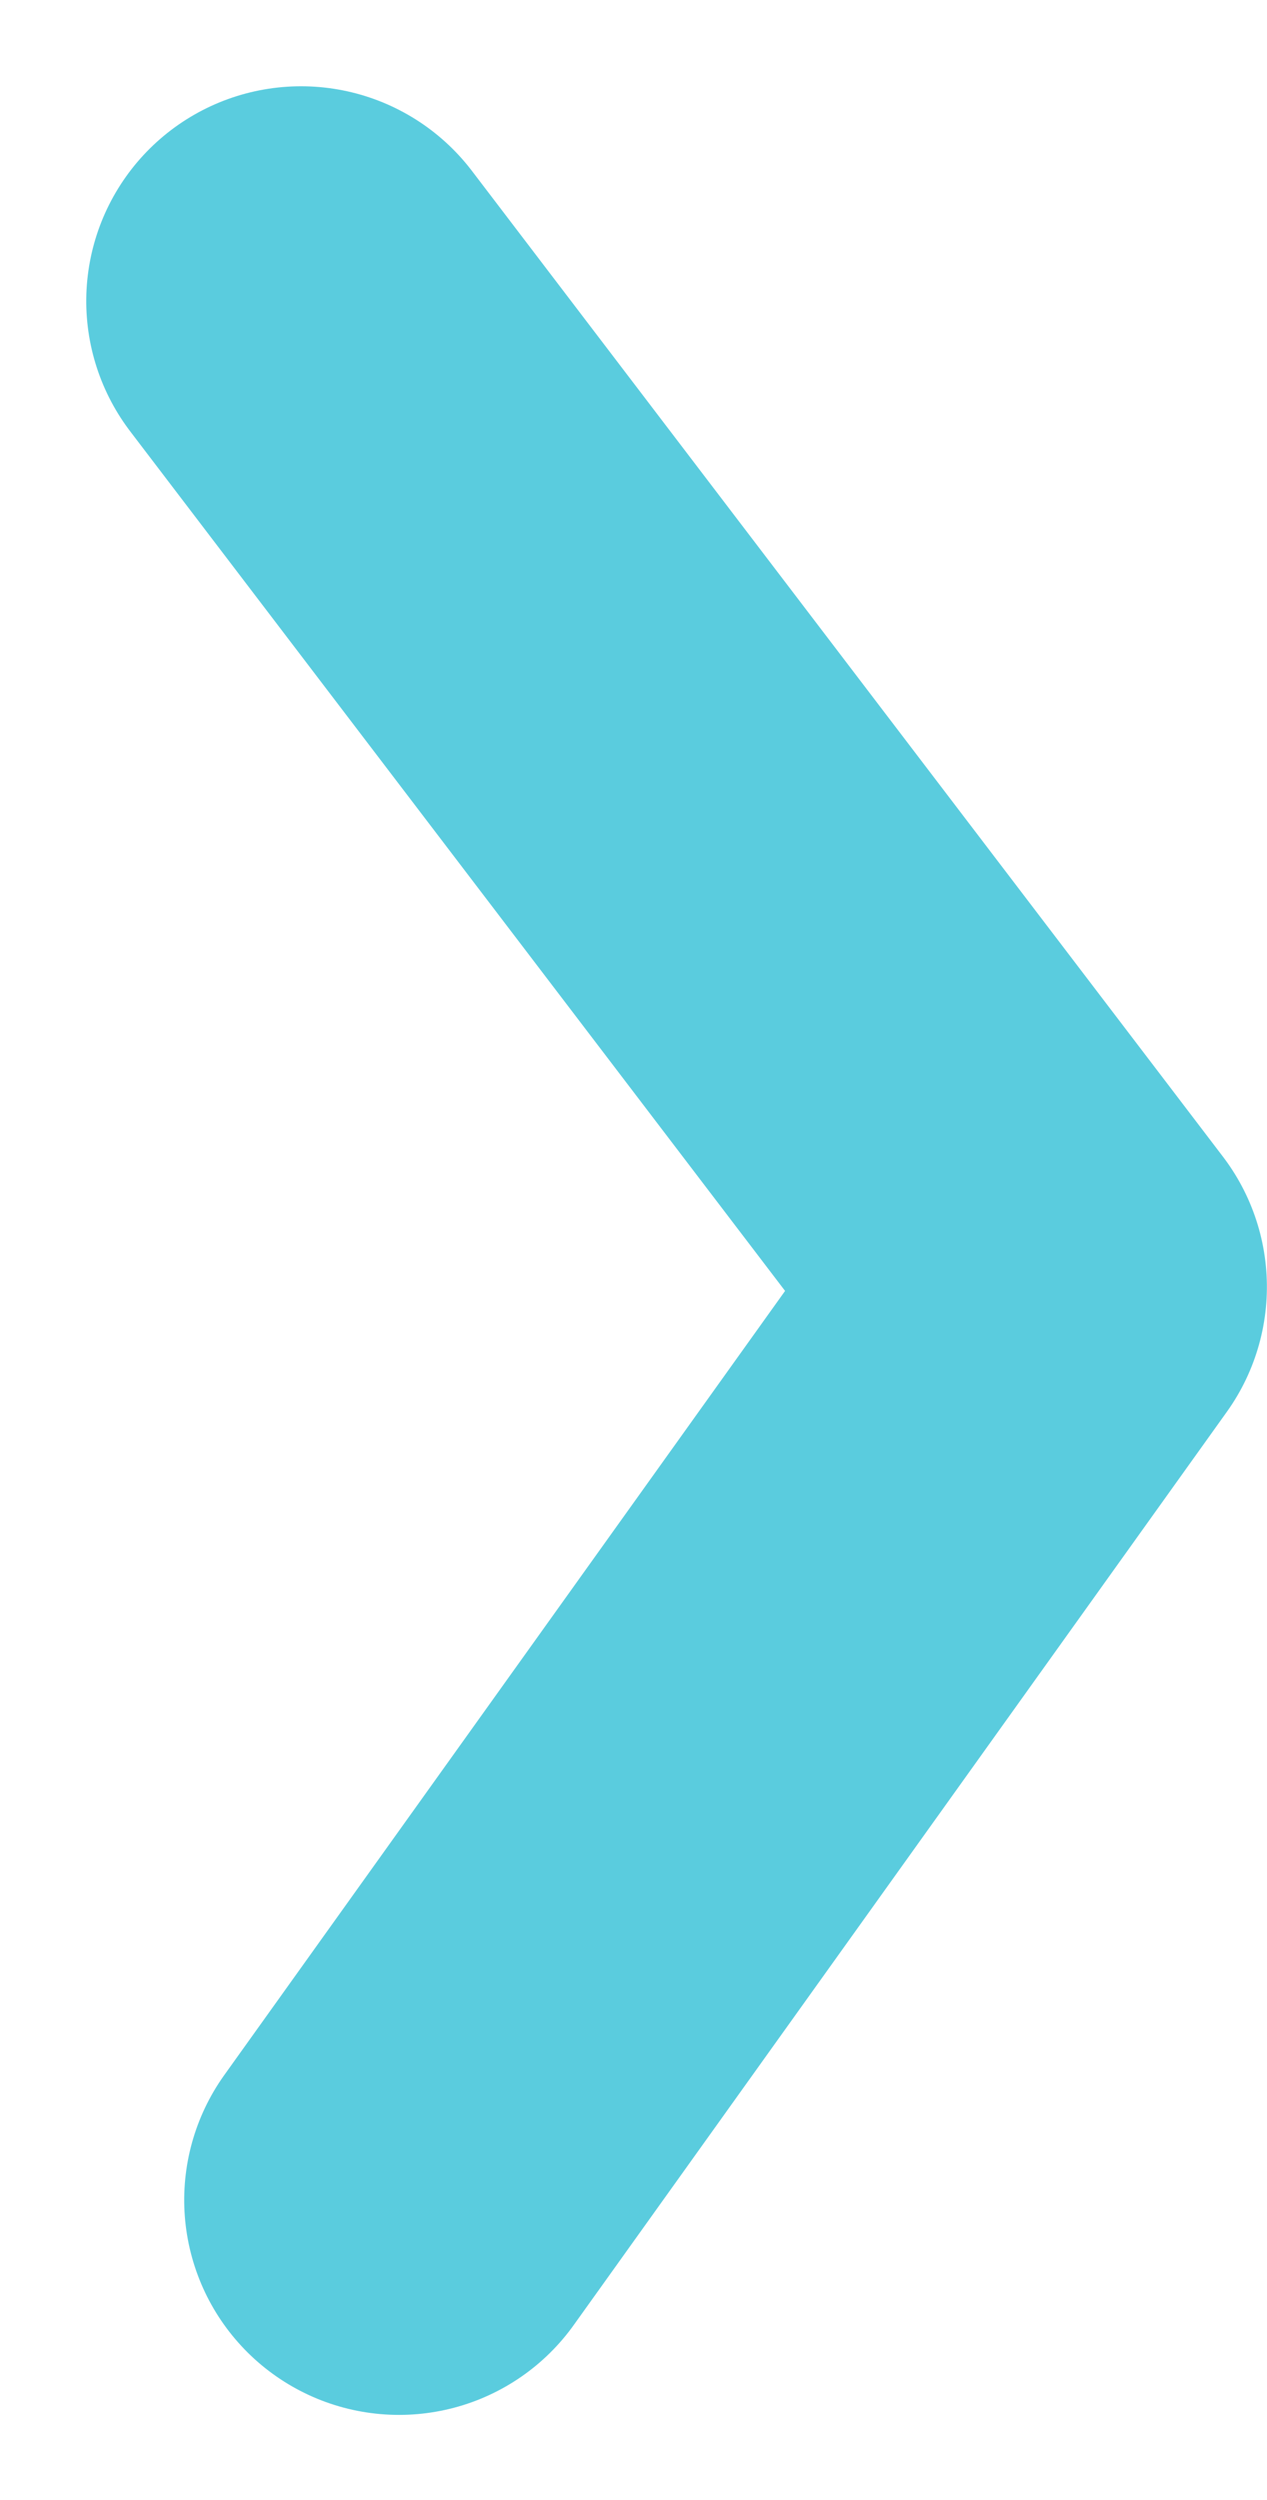 <svg xmlns="http://www.w3.org/2000/svg" width="11.796" height="23.273" viewBox="0 0 11.796 23.273">
  <path id="Path_1779" data-name="Path 1779" d="M406.994,4498.452l9.176-6.992,8.5,6.08" transform="translate(4501.255 -404.191) rotate(90)" fill="none" stroke="#5accde" stroke-linecap="round" stroke-linejoin="round" stroke-width="4" fill-rule="evenodd"/>
</svg>
